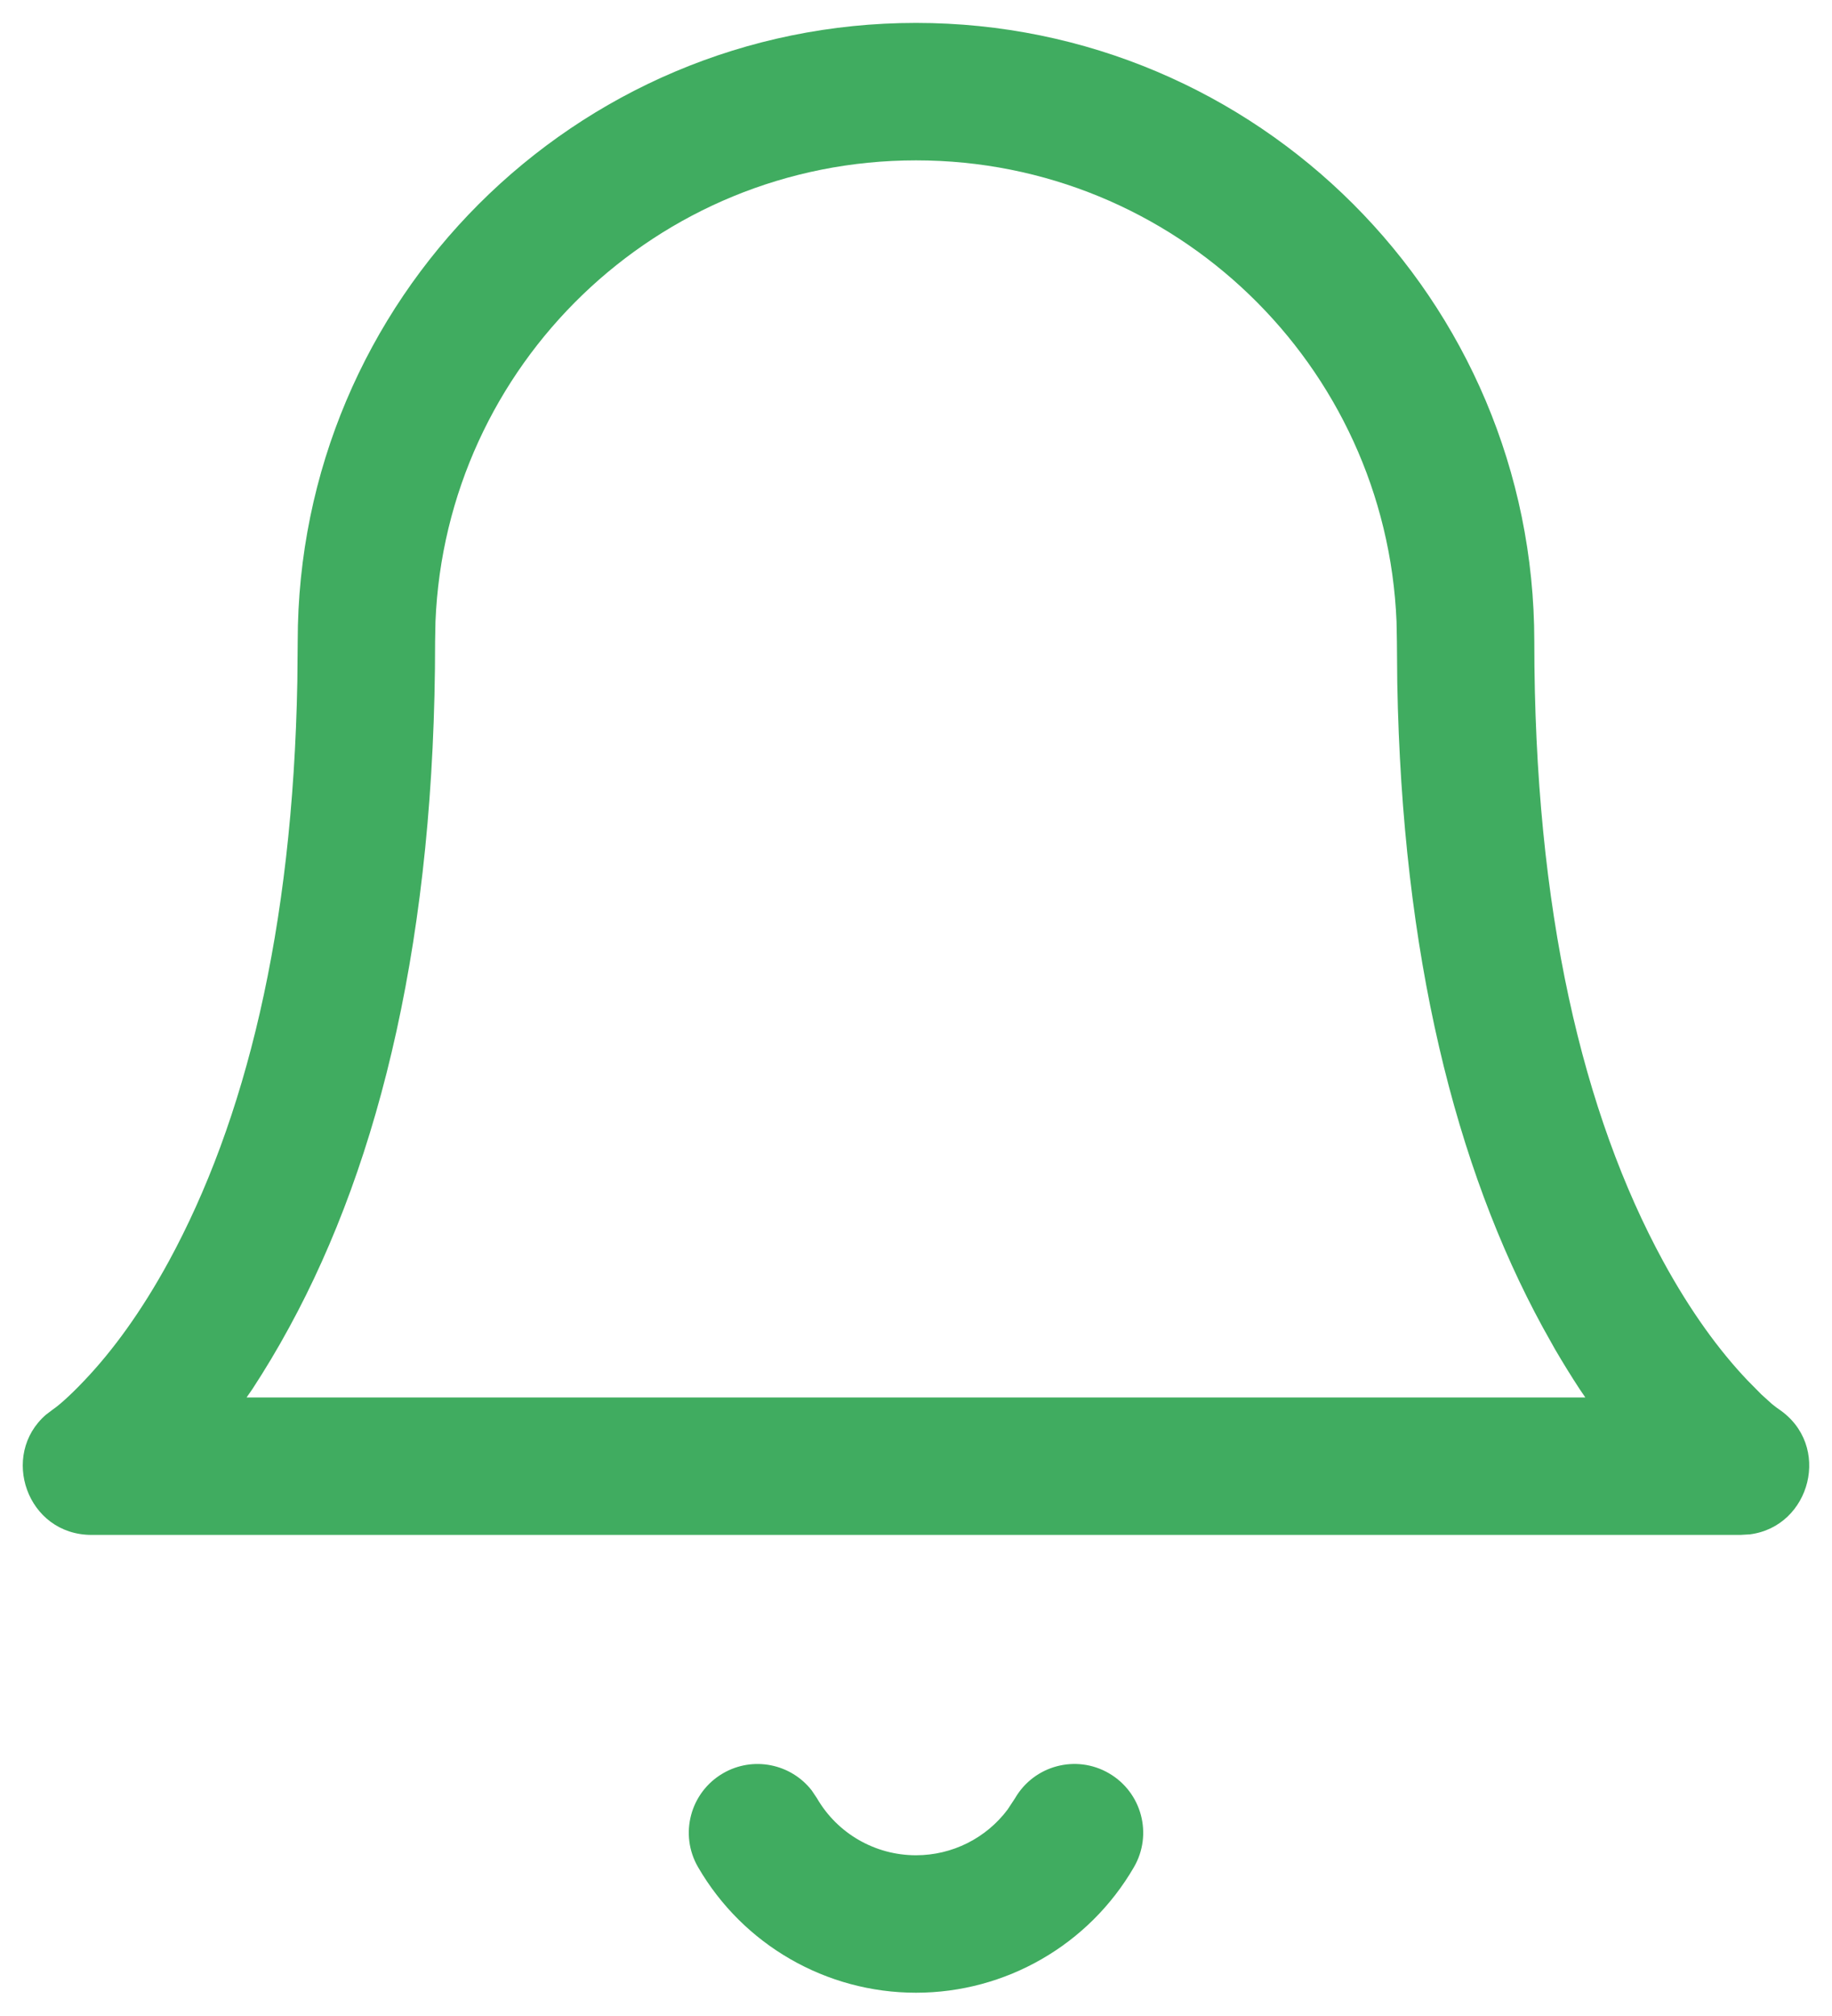 <?xml version="1.0" encoding="UTF-8"?>
<svg width="20px" height="22px" viewBox="0 0 20 22" version="1.1" xmlns="http://www.w3.org/2000/svg" xmlns:xlink="http://www.w3.org/1999/xlink">
    <title>bell</title>
    <g id="Landing-page" stroke="none" stroke-width="1" fill="none" fill-rule="evenodd">
        <g id="10_Landing-page-1" transform="translate(-1464, -984)" fill="#40AC60" fill-rule="nonzero">
            <g id="sidebar" transform="translate(1313, 140)">
                <g id="Satisfied-customers" transform="translate(0, 530)">
                    <g id="Samples" transform="translate(0, 63)">
                        <g id="Group-Copy-2" transform="translate(119, 251)">
                            <g id="bell" transform="translate(32, 0)">
                                <path d="M12.106,19.351 C12.465,19.559 12.587,20.018 12.379,20.376 C11.887,21.224 10.98,21.746 10,21.746 C9.02,21.746 8.113,21.224 7.621,20.376 C7.413,20.018 7.535,19.559 7.894,19.351 C8.222,19.161 8.635,19.247 8.862,19.539 L8.919,19.624 C9.142,20.009 9.554,20.246 10,20.246 C10.396,20.246 10.766,20.059 11,19.747 L11.081,19.624 C11.289,19.265 11.748,19.143 12.106,19.351 Z M10,0.25 C13.728,0.25 16.75,3.272 16.75,7 C16.75,9.94 17.283,12.161 18.158,13.766 C18.455,14.31 18.768,14.738 19.076,15.062 L19.229,15.217 L19.344,15.321 C19.36,15.334 19.374,15.345 19.386,15.354 L19.416,15.376 C20.004,15.768 19.768,16.66 19.103,16.744 L19,16.75 L1,16.75 C0.293,16.75 -0.005,15.877 0.502,15.438 L0.584,15.376 C0.632,15.344 0.753,15.243 0.924,15.062 C1.232,14.738 1.545,14.31 1.842,13.766 C2.673,12.241 3.196,10.161 3.246,7.436 L3.25,7 C3.25,3.272 6.272,0.25 10,0.25 Z M10,1.75 C7.173,1.75 4.868,3.984 4.754,6.784 L4.75,7 C4.75,10.185 4.158,12.652 3.158,14.484 C3.025,14.729 2.89,14.952 2.757,15.156 L2.692,15.25 L17.307,15.25 L17.243,15.156 C17.154,15.02 17.065,14.876 16.975,14.722 L16.842,14.484 C15.89,12.739 15.307,10.418 15.254,7.45 L15.25,7 L15.246,6.784 C15.132,3.984 12.827,1.75 10,1.75 Z" id="Shape"></path>
                            </g>
                        </g>
                    </g>
                </g>
            </g>
        </g>
    </g>
</svg>